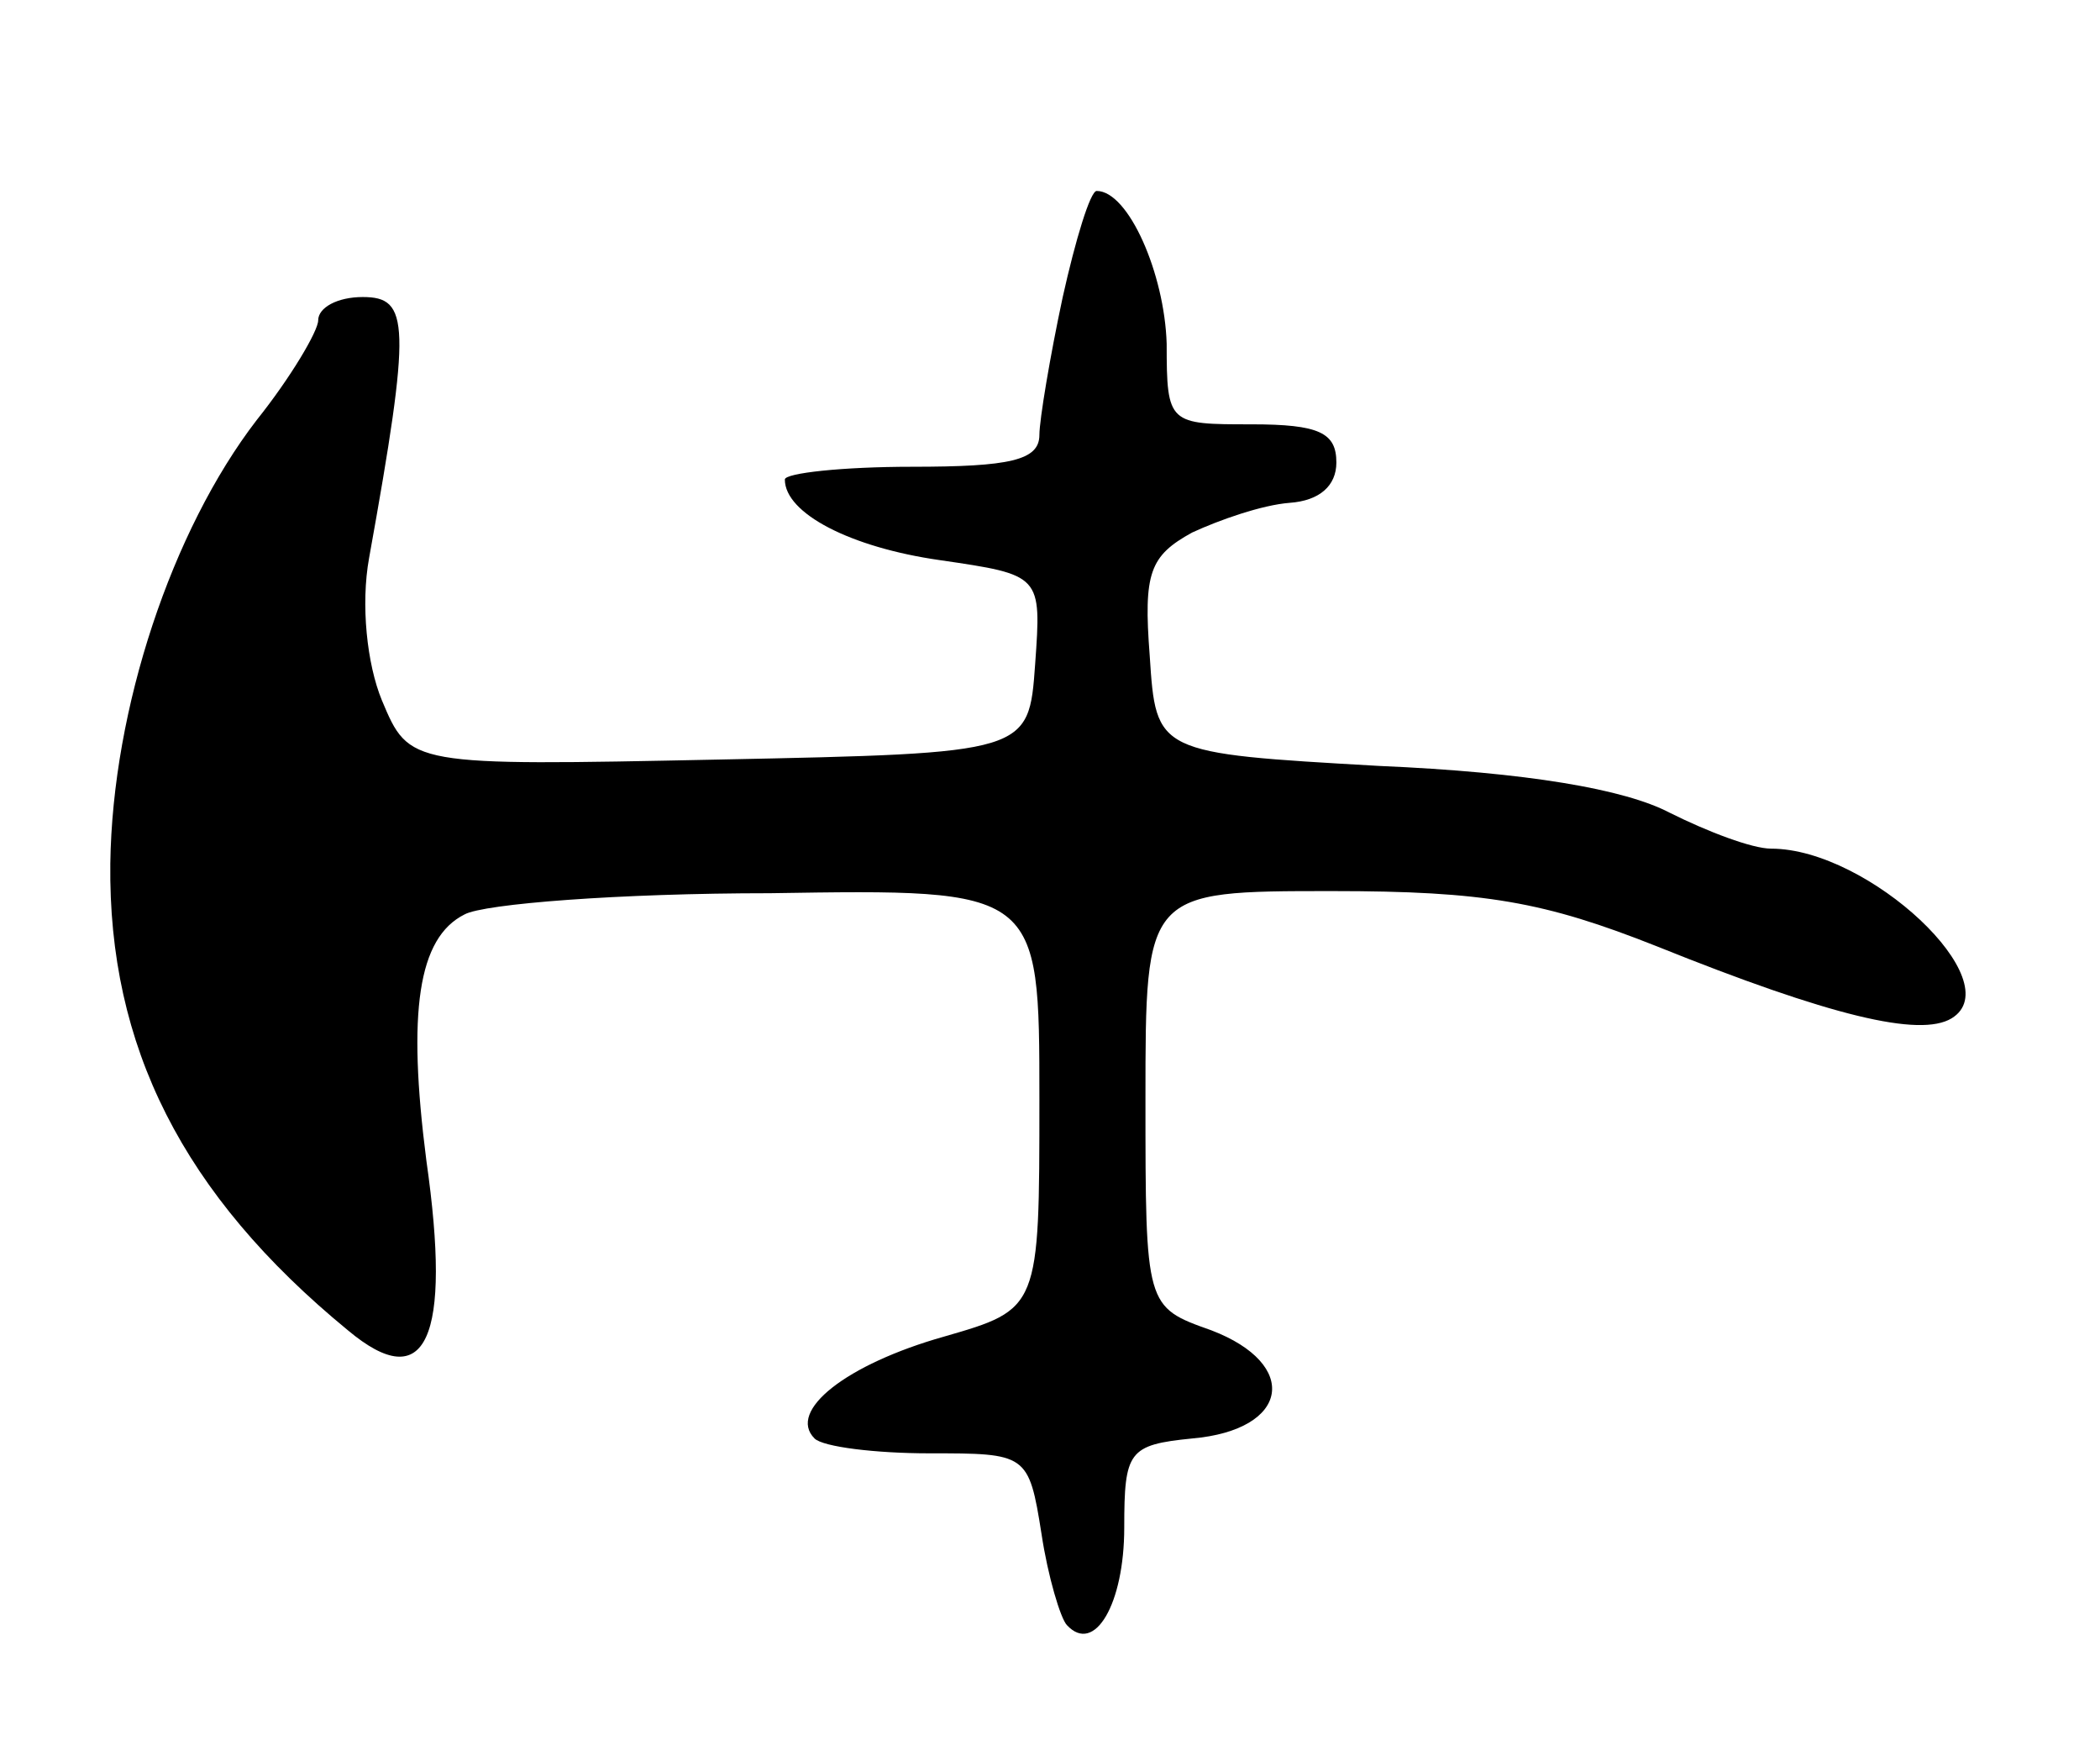 <svg version="1.0" xmlns="http://www.w3.org/2000/svg"
 width="99pt" height="83pt" viewBox="0 0 99 83"
 preserveAspectRatio="xMidYMid meet">
<g transform="translate(0,83) scale(0.1,-0.1)"
fill="#000000" stroke="none">
<path d="M501 690 c-6 -28 -11 -58 -11 -65 0 -12 -14 -15 -60 -15 -33 0 -60
-3 -60 -6 0 -16 31 -32 73 -38 48 -7 48 -7 45 -49 -3 -42 -3 -42 -149 -45
-146 -3 -146 -3 -159 28 -7 17 -10 45 -6 67 20 111 19 123 -3 123 -12 0 -21
-5 -21 -11 0 -5 -13 -27 -29 -47 -40 -52 -68 -136 -69 -209 -1 -86 34 -156
112 -220 37 -31 49 -4 37 80 -9 70 -4 105 18 116 9 5 73 10 144 10 127 2 127
2 127 -97 0 -99 0 -99 -45 -112 -46 -13 -74 -35 -61 -48 4 -4 29 -7 54 -7 46
0 47 0 53 -38 3 -20 9 -40 12 -43 13 -14 27 10 27 46 0 36 2 39 32 42 46 4 51
35 9 51 -31 11 -31 11 -31 109 0 98 0 98 88 98 72 0 100 -5 153 -26 82 -33
124 -43 139 -34 28 17 -39 80 -85 80 -9 0 -30 8 -48 17 -21 11 -67 19 -137 22
-105 6 -105 6 -108 52 -3 39 0 47 20 58 13 6 33 13 46 14 14 1 22 8 22 19 0
14 -8 18 -40 18 -39 0 -40 0 -40 38 -1 33 -18 72 -33 72 -3 0 -10 -23 -16 -50z"/>
</g>
</svg>
